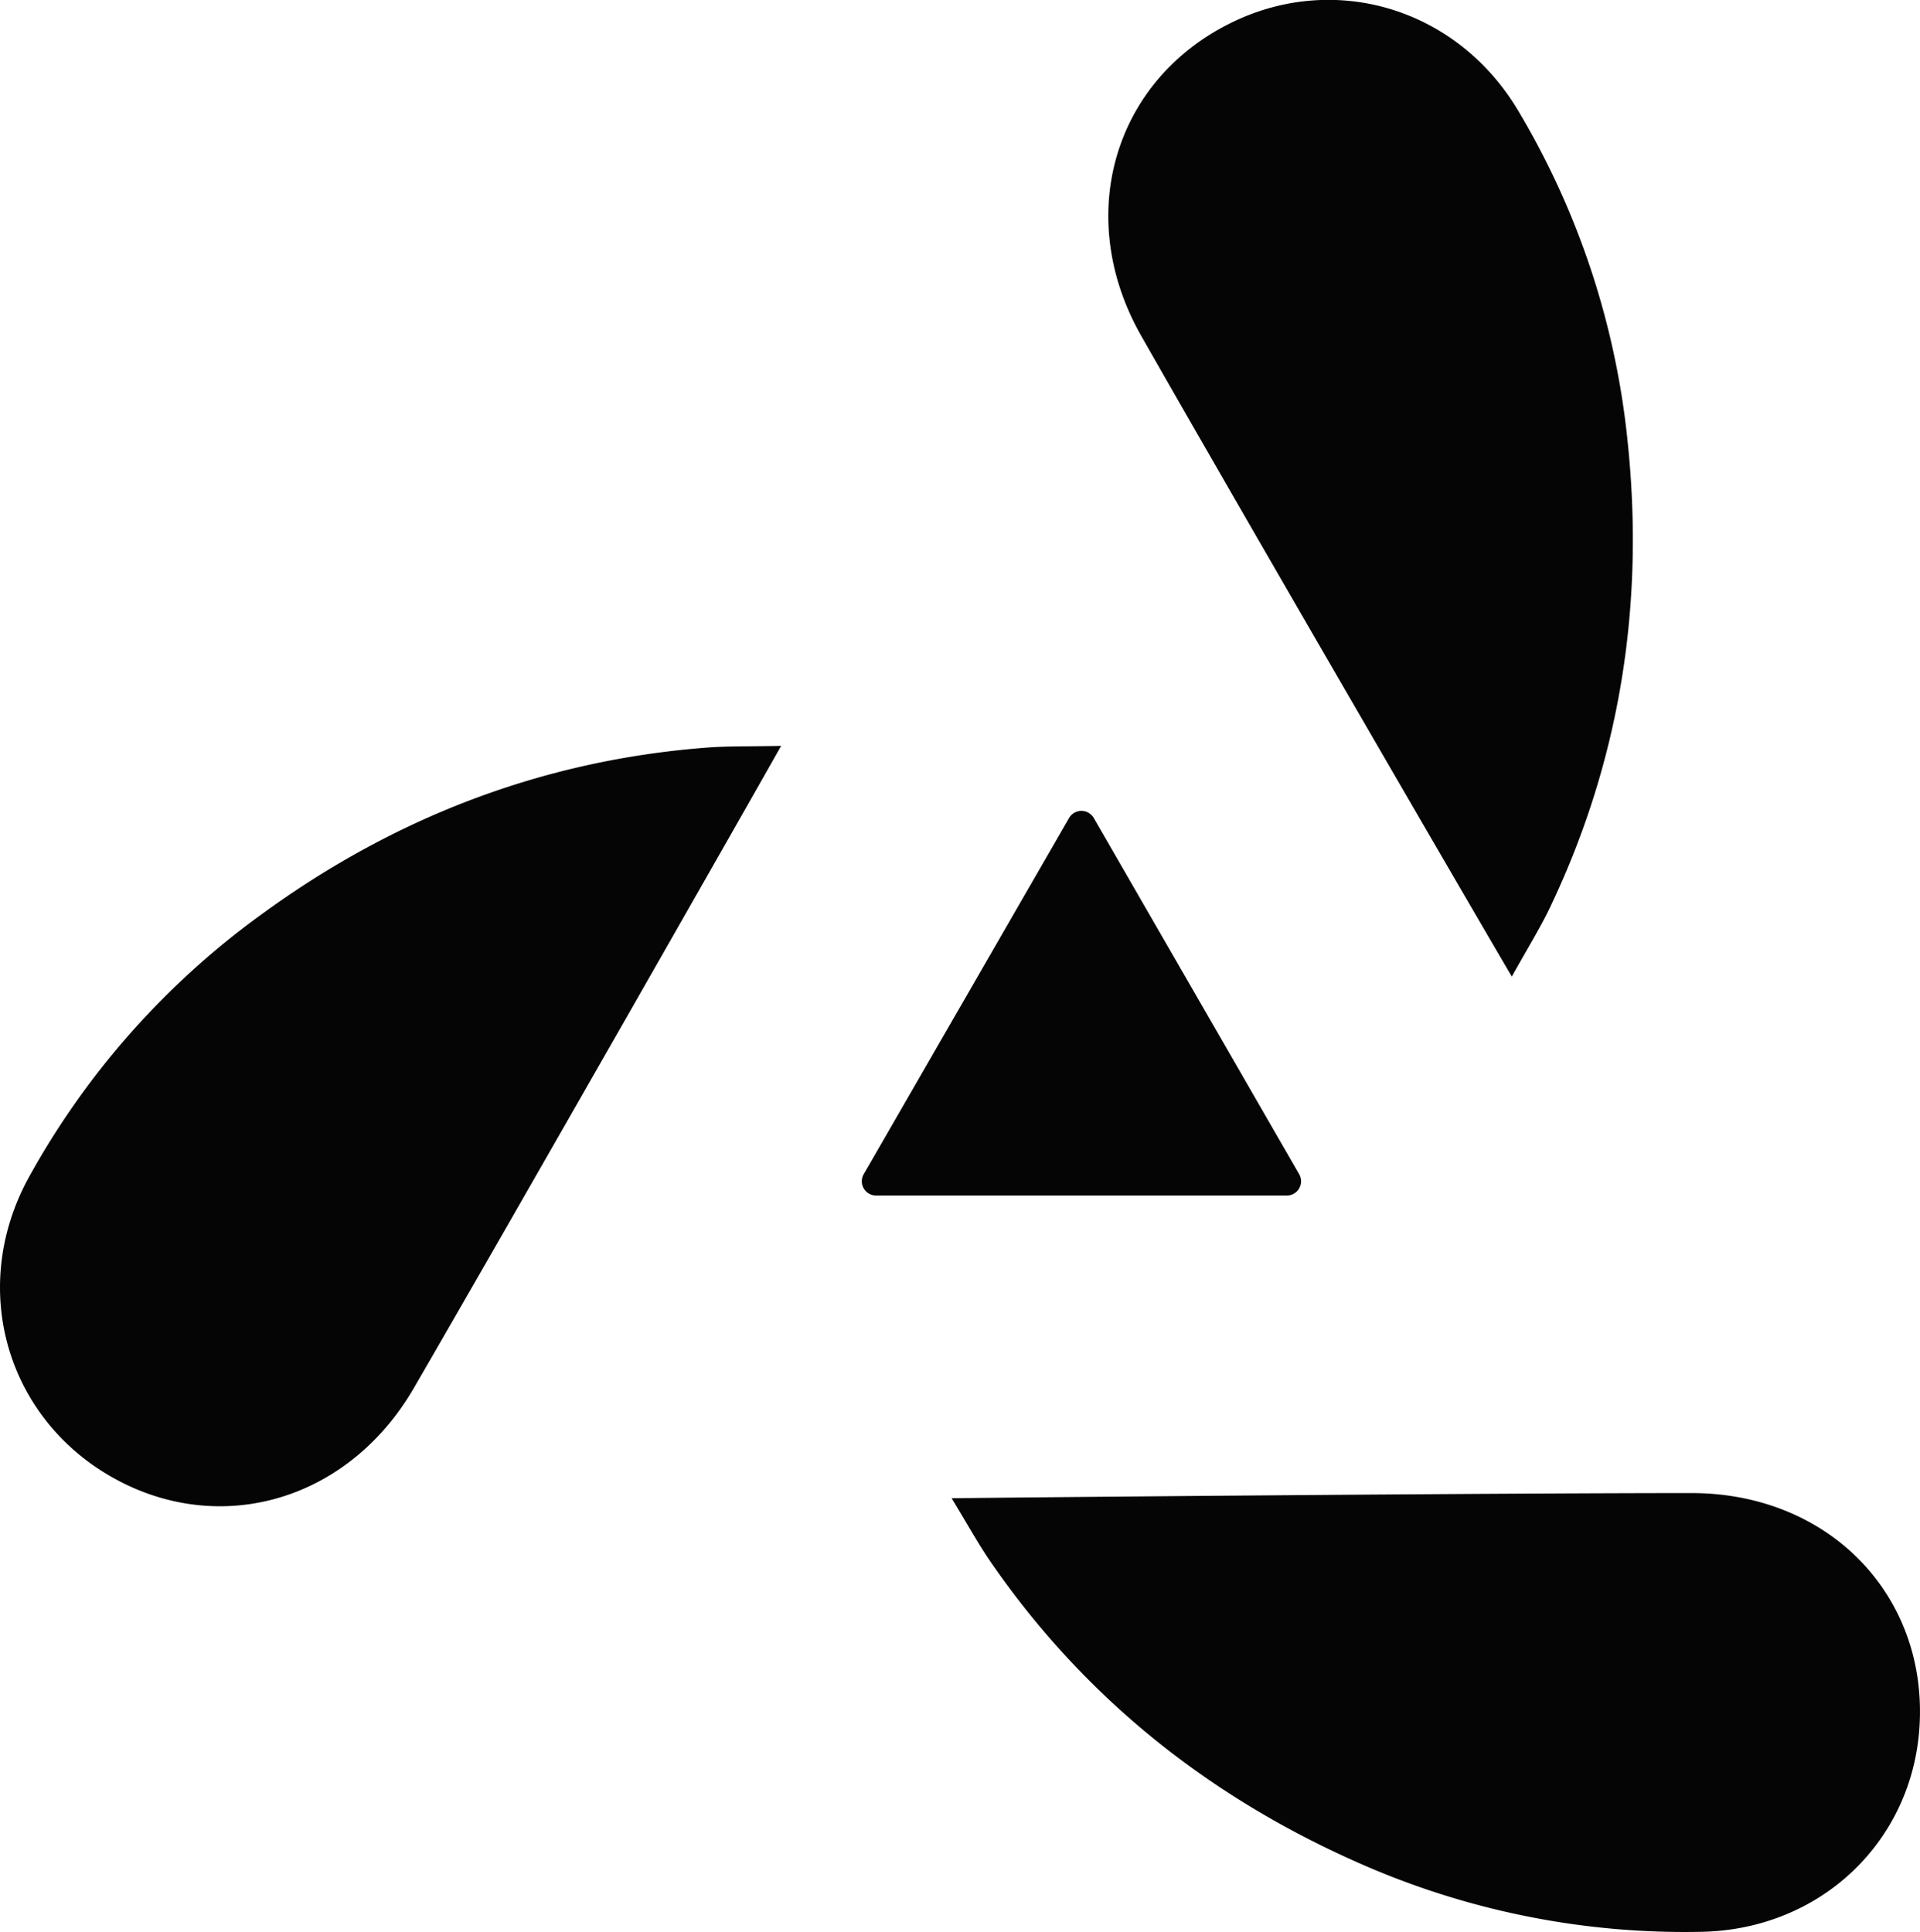 <svg xmlns="http://www.w3.org/2000/svg" viewBox="0 0 288.96 290.81"><defs><style>.a{fill:#050505;}</style></defs><title>logo2</title><path class="a" d="M227.53,147c-4-6.75-40.67-69.9-55.75-96.4-10.26-18-4.16-38.58,13.65-47.24,15.54-7.56,33.8-2.12,43,13.2a120.93,120.93,0,0,1,16.51,49.73c2.62,24.71-1.12,48.54-12,71C231.51,140.14,229.88,142.79,227.53,147Z"/><path class="a" d="M117.56,112.27c-3.83,6.82-40,70.31-55.28,96.67-10.42,17.94-31.25,23-47.7,12C.24,211.27-4.25,192.75,4.39,177.12a120.91,120.91,0,0,1,34.67-39.27c20-14.7,42.52-23.45,67.46-25.33C109.61,112.29,112.73,112.37,117.56,112.27Z"/><path class="a" d="M143.22,225.52c7.82-.11,80.86-.78,111.35-.78,20.75,0,35.59,15.46,34.31,35.23-1.11,17.24-14.87,30.43-32.73,30.81a121,121,0,0,1-51.38-10.24c-22.78-10-41.64-25-55.79-45.6C147.23,232.38,145.73,229.65,143.22,225.52Z"/><path class="a" d="M130,176.72l30.89-53.58a2.15,2.15,0,0,1,3.73,0l30.9,53.59a2.15,2.15,0,0,1-1.86,3.23h-61.8A2.15,2.15,0,0,1,130,176.72Z"/></svg>